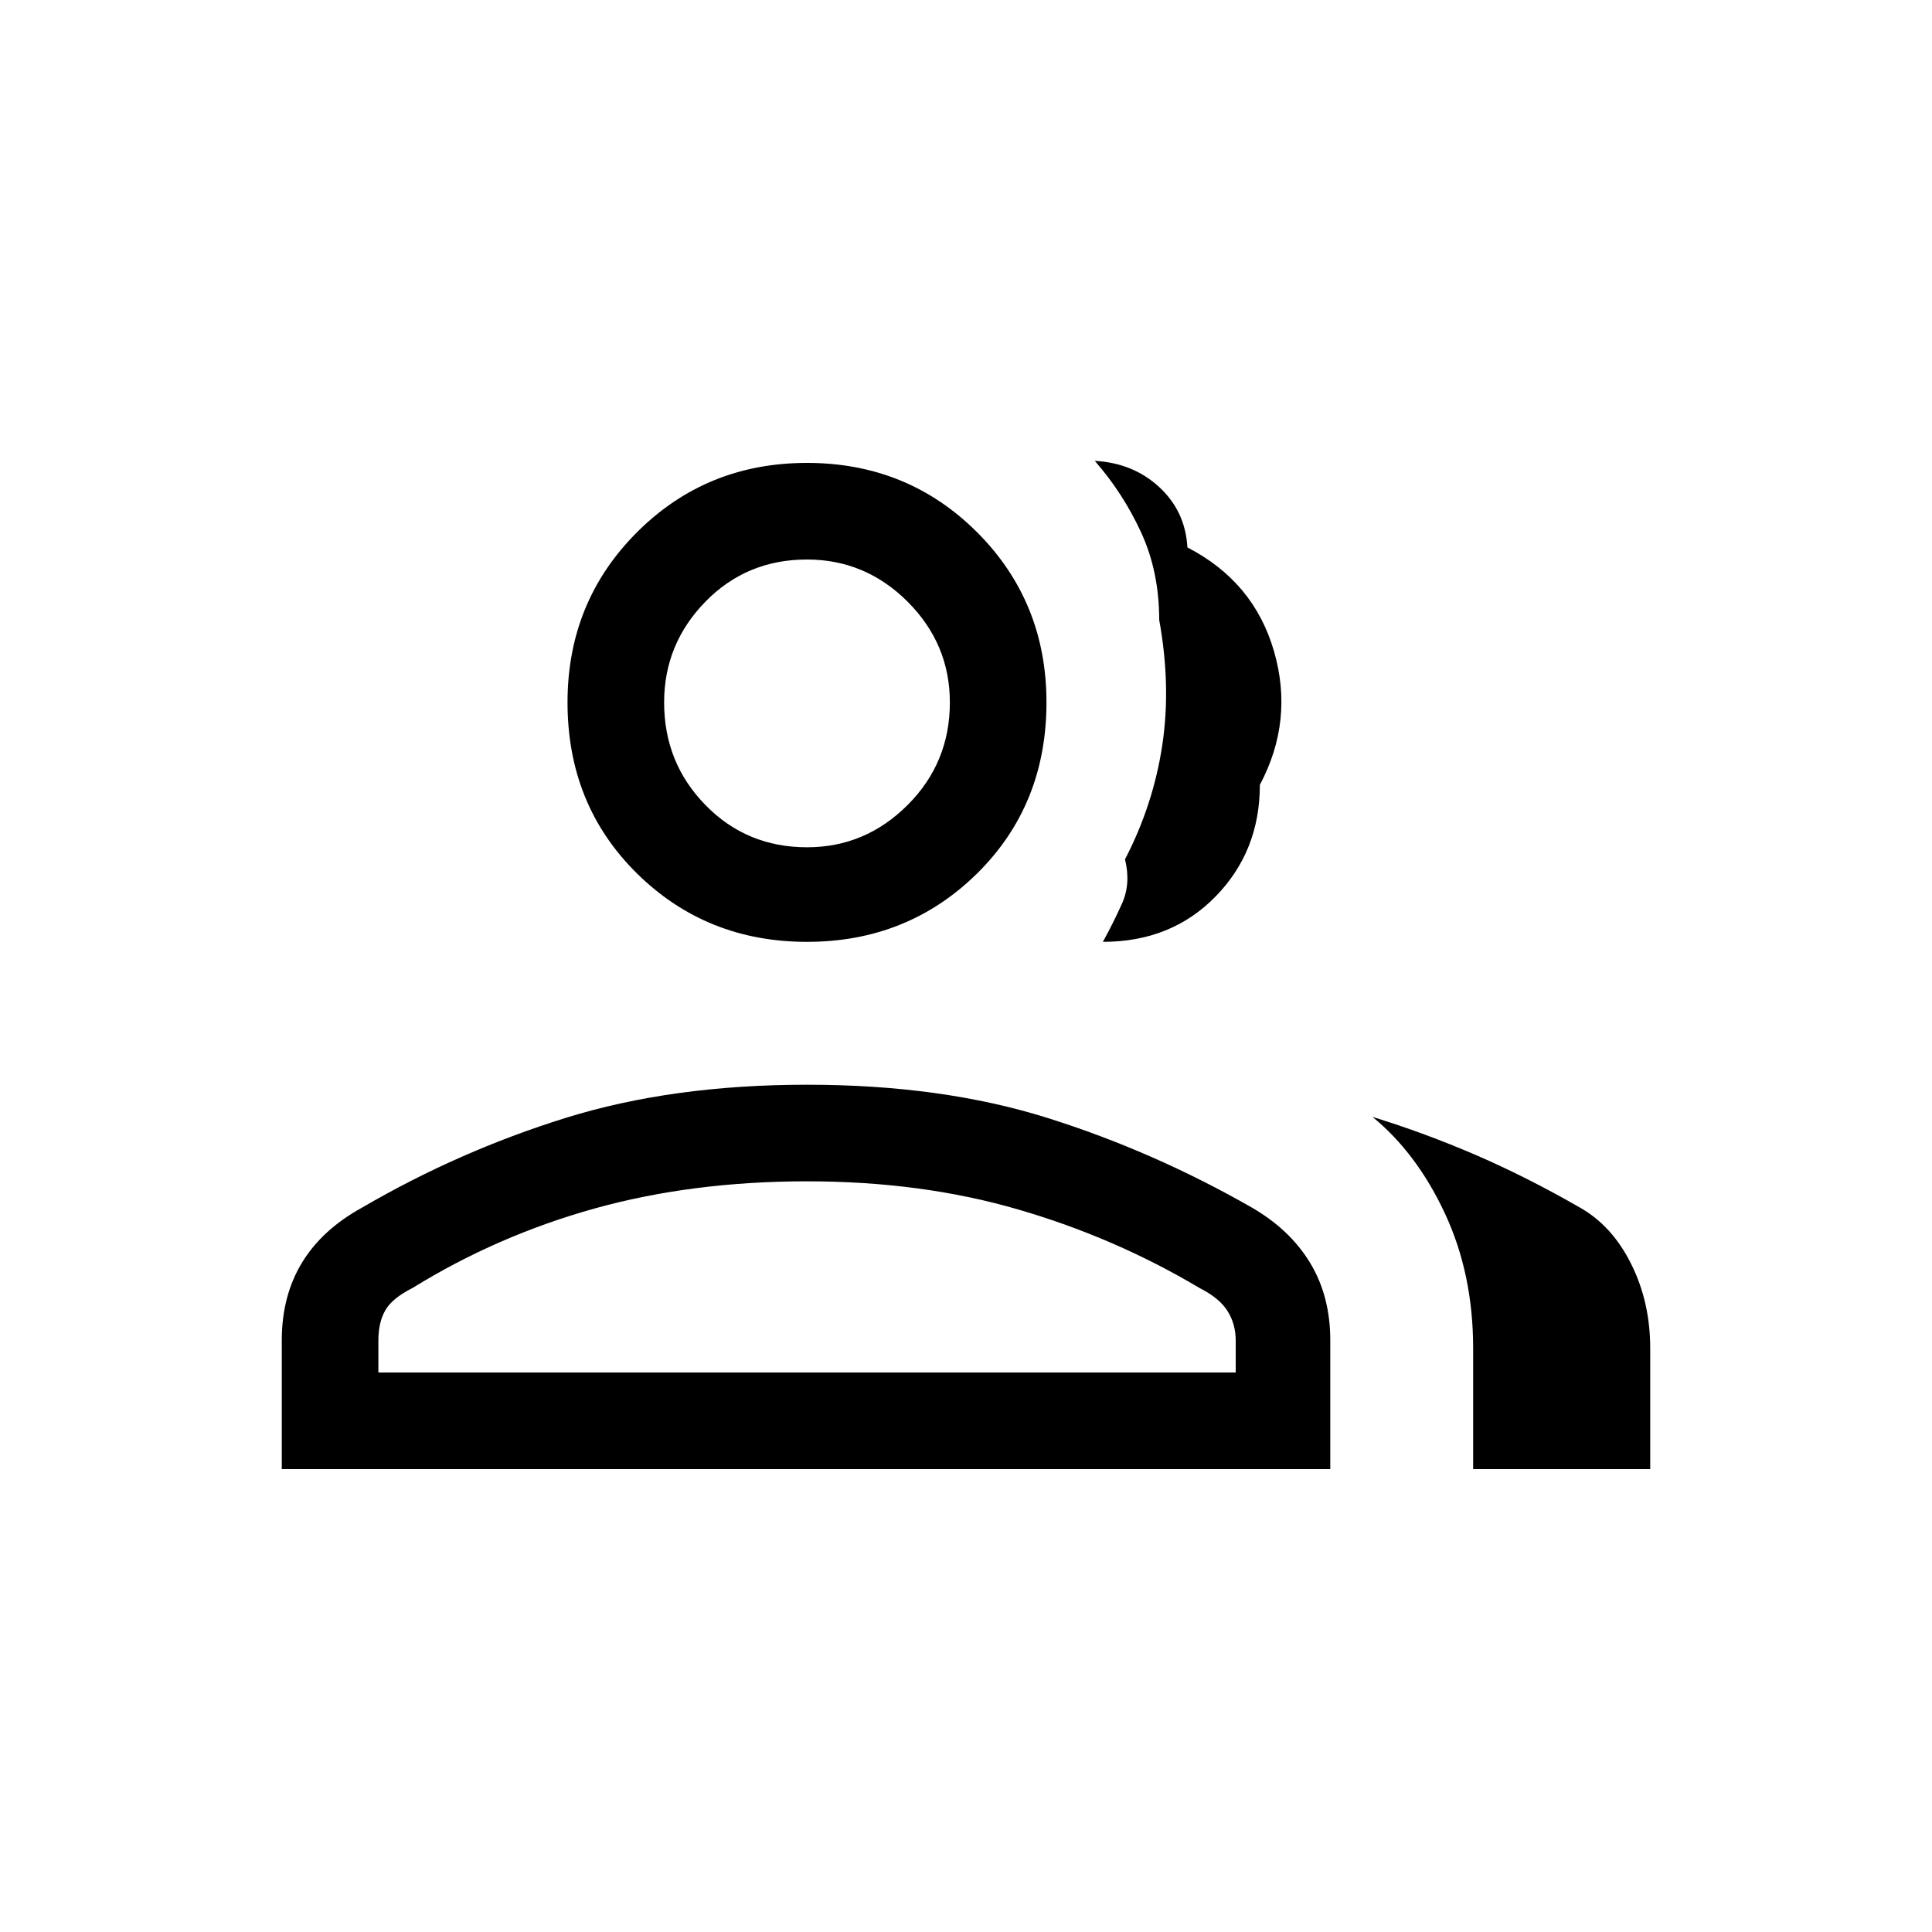 <svg xmlns="http://www.w3.org/2000/svg" height="20" width="20"><path d="M2.917 15.208v-1.333q0-.458.208-.802.208-.344.625-.573 1-.583 2.104-.927 1.104-.344 2.5-.344t2.49.344q1.094.344 2.114.927.396.229.604.573.209.344.209.802v1.333Zm12.333 0v-1.25q0-.77-.292-1.396-.291-.624-.75-1 .542.167 1.073.396.531.23 1.073.542.334.188.531.583.198.396.198.875v1.25ZM8.354 9.75q-1.042 0-1.76-.708-.719-.709-.719-1.771 0-1.042.719-1.761.718-.718 1.76-.718t1.761.718q.718.719.718 1.761 0 1.062-.718 1.771-.719.708-1.761.708Zm3.063 0q.104-.188.198-.396.093-.208.031-.458.292-.563.385-1.177.094-.615-.031-1.302 0-.5-.188-.907-.187-.406-.479-.739.396.021.667.271t.292.625q.687.354.896 1.073.208.718-.146 1.385 0 .687-.459 1.156-.458.469-1.166.469Zm-7.5 4.458h8.875v-.333q0-.167-.084-.302-.083-.135-.291-.24-.875-.521-1.875-.812-1-.292-2.188-.292-1.187 0-2.198.281-1.01.282-1.885.823-.209.105-.281.229-.073.126-.073.313Zm4.437-5.437q.604 0 1.042-.438.437-.437.437-1.062 0-.604-.437-1.042-.438-.437-1.042-.437-.625 0-1.052.437-.427.438-.427 1.042 0 .625.427 1.062.427.438 1.052.438Zm0 5.437Zm0-6.937Z"/></svg>
